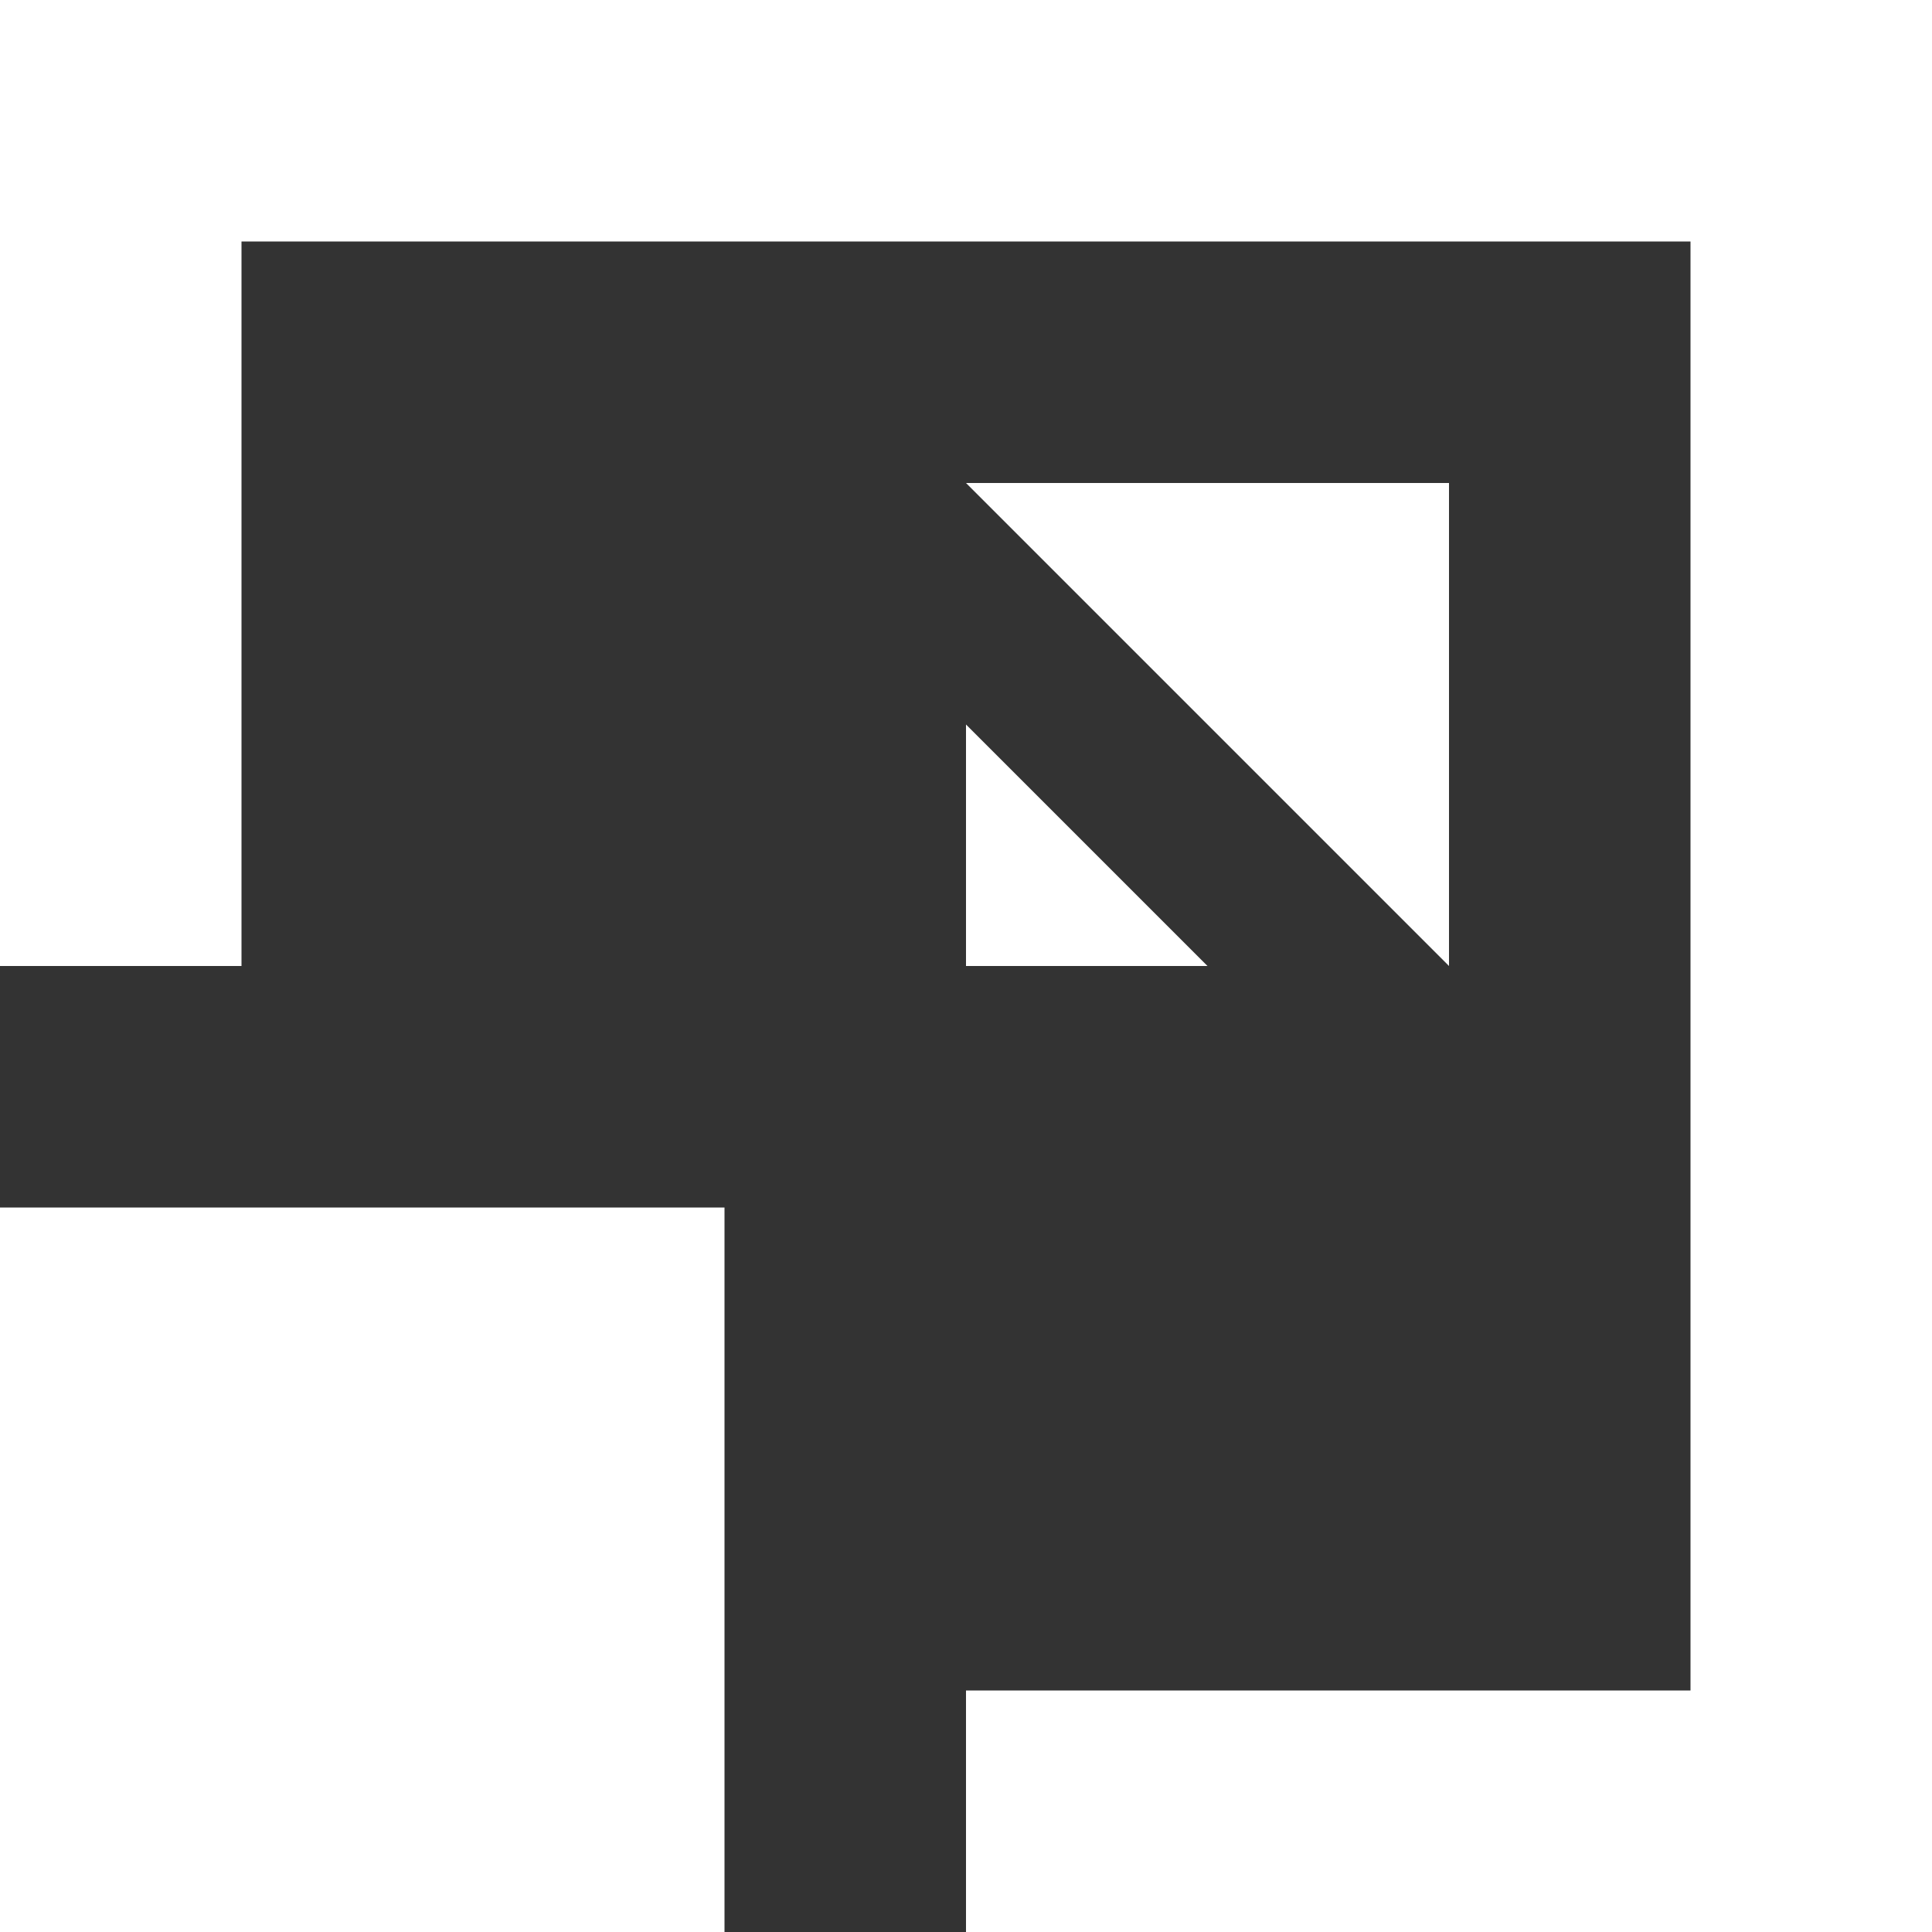 <svg xmlns="http://www.w3.org/2000/svg" width="40" height="40" viewbox="0 0 40 40">
  <rect width="100%" height="100%" fill="#333333" stroke="none"/>
  <g fill="#fff">
    <path d="M30 10H20l10 10z"/>
    <path d="M0 0v20h5V5h30v30H20v5h20V0z"/>
    <path d="M0 25v15h15V25zM20 15l5 5h-5z"/>
  </g>
</svg>
